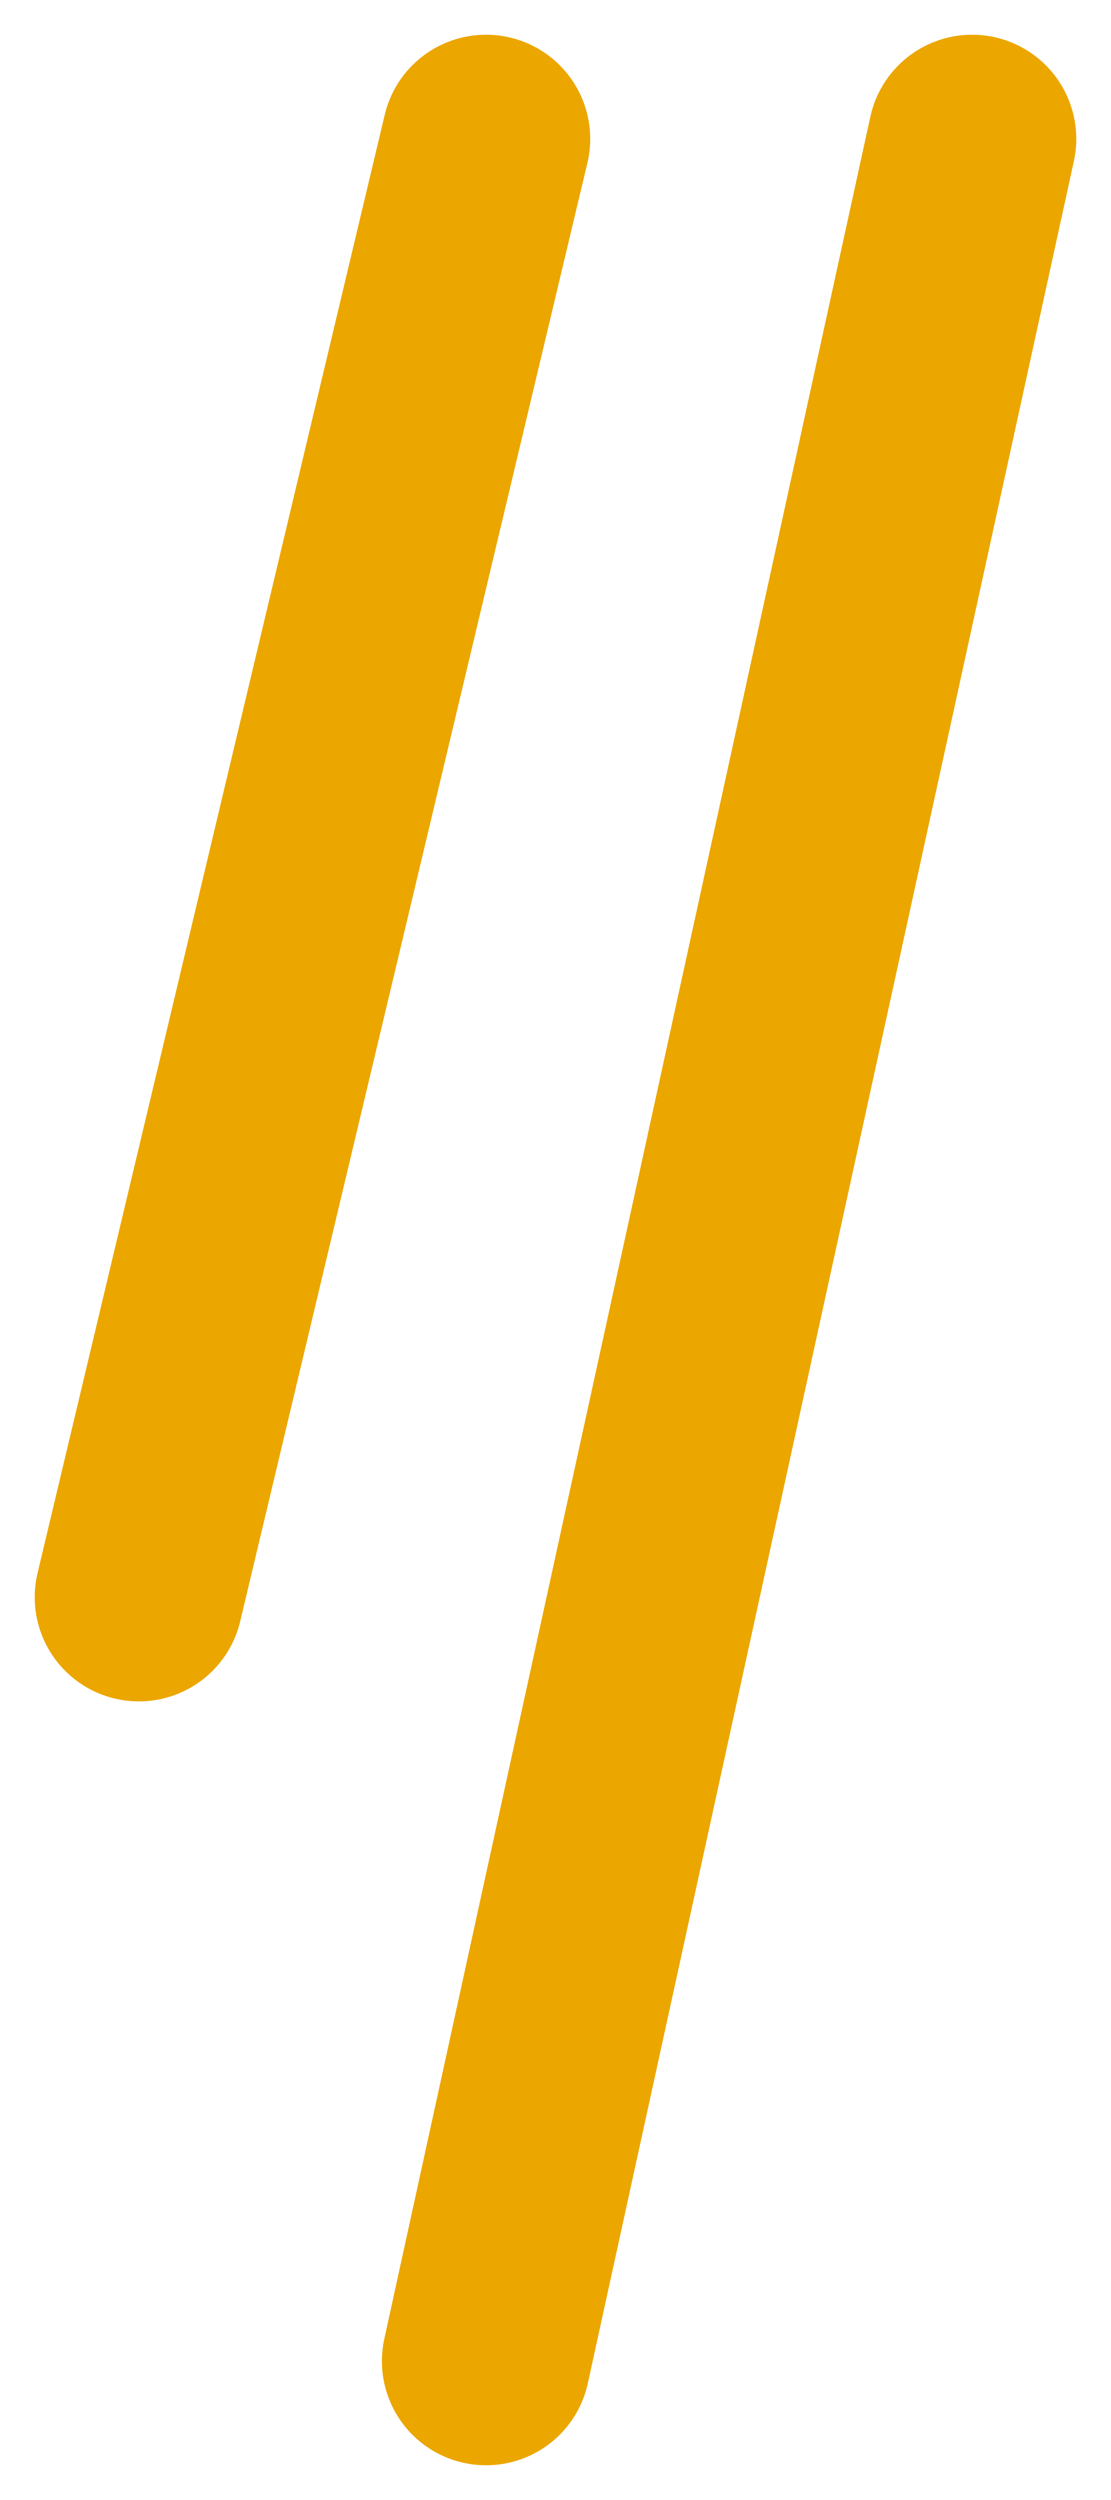 <svg width="16" height="36" viewBox="0 0 16 36" fill="none" xmlns="http://www.w3.org/2000/svg">
<path fill-rule="evenodd" clip-rule="evenodd" d="M7 0L0 32Z" transform="translate(7 2)" stroke="#ECA600" stroke-width="3" stroke-linecap="round" stroke-linejoin="round"/>
<path fill-rule="evenodd" clip-rule="evenodd" d="M5 0L0 21Z" transform="translate(2 2)" stroke="#ECA600" stroke-width="3" stroke-linecap="round" stroke-linejoin="round"/>
</svg>
